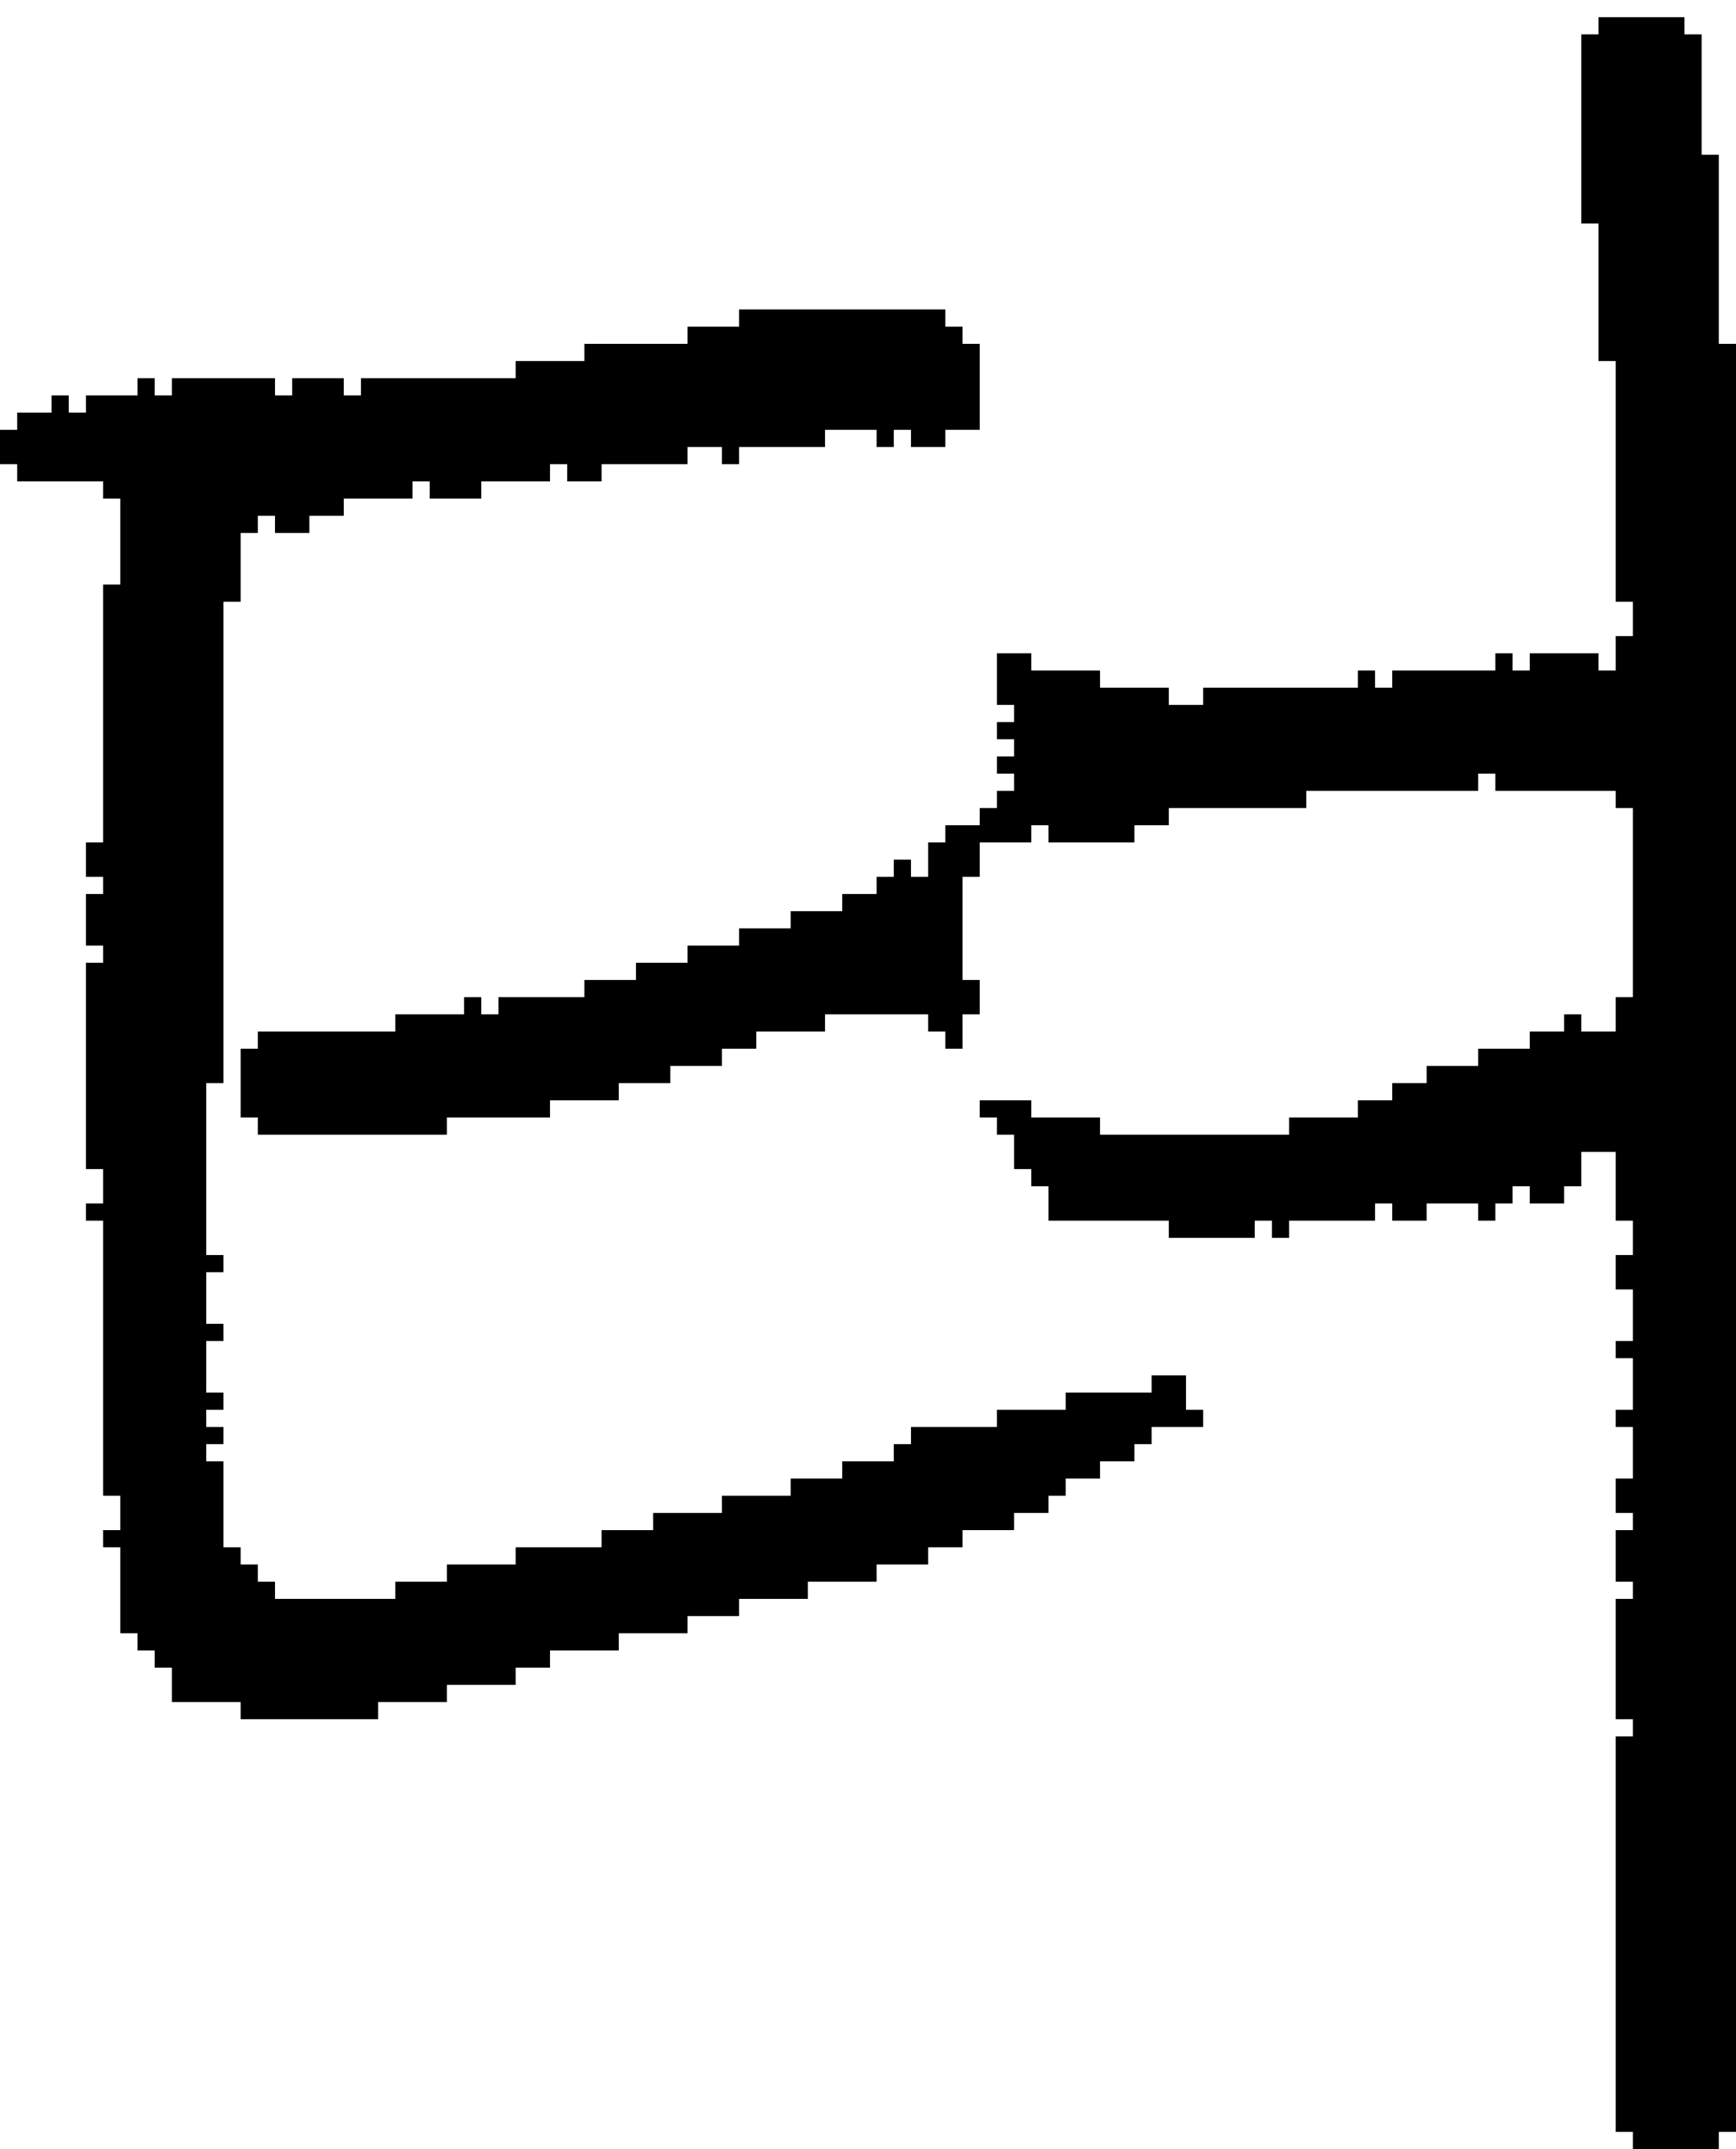 <?xml version="1.0" encoding="UTF-8" standalone="no"?>
<!DOCTYPE svg PUBLIC "-//W3C//DTD SVG 1.1//EN" 
  "http://www.w3.org/Graphics/SVG/1.1/DTD/svg11.dtd">
<svg width="101" height="125"
     xmlns="http://www.w3.org/2000/svg" version="1.1">
 <path d="  M 7,89  L 6,89  L 6,90  L 7,90  L 7,95  L 8,95  L 8,96  L 9,96  L 9,97  L 10,97  L 10,99  L 14,99  L 14,100  L 22,100  L 22,99  L 26,99  L 26,98  L 30,98  L 30,97  L 32,97  L 32,96  L 36,96  L 36,95  L 40,95  L 40,94  L 43,94  L 43,93  L 47,93  L 47,92  L 51,92  L 51,91  L 54,91  L 54,90  L 56,90  L 56,89  L 59,89  L 59,88  L 61,88  L 61,87  L 62,87  L 62,86  L 64,86  L 64,85  L 66,85  L 66,84  L 67,84  L 67,83  L 70,83  L 70,82  L 69,82  L 69,80  L 67,80  L 67,81  L 62,81  L 62,82  L 58,82  L 58,83  L 53,83  L 53,84  L 52,84  L 52,85  L 49,85  L 49,86  L 46,86  L 46,87  L 42,87  L 42,88  L 38,88  L 38,89  L 35,89  L 35,90  L 30,90  L 30,91  L 26,91  L 26,92  L 23,92  L 23,93  L 16,93  L 16,92  L 15,92  L 15,91  L 14,91  L 14,90  L 13,90  L 13,85  L 12,85  L 12,84  L 13,84  L 13,83  L 12,83  L 12,82  L 13,82  L 13,81  L 12,81  L 12,78  L 13,78  L 13,77  L 12,77  L 12,74  L 13,74  L 13,73  L 12,73  L 12,63  L 13,63  L 13,35  L 14,35  L 14,31  L 15,31  L 15,30  L 16,30  L 16,31  L 18,31  L 18,30  L 20,30  L 20,29  L 24,29  L 24,28  L 25,28  L 25,29  L 28,29  L 28,28  L 32,28  L 32,27  L 33,27  L 33,28  L 35,28  L 35,27  L 40,27  L 40,26  L 42,26  L 42,27  L 43,27  L 43,26  L 48,26  L 48,25  L 51,25  L 51,26  L 52,26  L 52,25  L 53,25  L 53,26  L 55,26  L 55,25  L 57,25  L 57,20  L 56,20  L 56,19  L 55,19  L 55,18  L 43,18  L 43,19  L 40,19  L 40,20  L 34,20  L 34,21  L 30,21  L 30,22  L 21,22  L 21,23  L 20,23  L 20,22  L 17,22  L 17,23  L 16,23  L 16,22  L 10,22  L 10,23  L 9,23  L 9,22  L 8,22  L 8,23  L 5,23  L 5,24  L 4,24  L 4,23  L 3,23  L 3,24  L 1,24  L 1,25  L 0,25  L 0,27  L 1,27  L 1,28  L 6,28  L 6,29  L 7,29  L 7,34  L 6,34  L 6,49  L 5,49  L 5,51  L 6,51  L 6,52  L 5,52  L 5,55  L 6,55  L 6,56  L 5,56  L 5,68  L 6,68  L 6,70  L 5,70  L 5,71  L 6,71  L 6,87  L 7,87  Z  " style="fill:rgb(0, 0, 0); fill-opacity:1.000; stroke:none;" />
 <path d="  M 60,65  L 60,64  L 57,64  L 57,65  L 58,65  L 58,66  L 59,66  L 59,68  L 60,68  L 60,69  L 61,69  L 61,71  L 68,71  L 68,72  L 73,72  L 73,71  L 74,71  L 74,72  L 75,72  L 75,71  L 80,71  L 80,70  L 81,70  L 81,71  L 83,71  L 83,70  L 86,70  L 86,71  L 87,71  L 87,70  L 88,70  L 88,69  L 89,69  L 89,70  L 91,70  L 91,69  L 92,69  L 92,67  L 94,67  L 94,71  L 95,71  L 95,73  L 94,73  L 94,75  L 95,75  L 95,78  L 94,78  L 94,79  L 95,79  L 95,82  L 94,82  L 94,83  L 95,83  L 95,86  L 94,86  L 94,88  L 95,88  L 95,89  L 94,89  L 94,92  L 95,92  L 95,93  L 94,93  L 94,100  L 95,100  L 95,101  L 94,101  L 94,124  L 95,124  L 95,125  L 100,125  L 100,124  L 101,124  L 101,20  L 100,20  L 100,9  L 99,9  L 99,2  L 98,2  L 98,1  L 93,1  L 93,2  L 92,2  L 92,13  L 93,13  L 93,21  L 94,21  L 94,35  L 95,35  L 95,37  L 94,37  L 94,39  L 93,39  L 93,38  L 89,38  L 89,39  L 88,39  L 88,38  L 87,38  L 87,39  L 81,39  L 81,40  L 80,40  L 80,39  L 79,39  L 79,40  L 70,40  L 70,41  L 68,41  L 68,40  L 64,40  L 64,39  L 60,39  L 60,38  L 58,38  L 58,41  L 59,41  L 59,42  L 58,42  L 58,43  L 59,43  L 59,44  L 58,44  L 58,45  L 59,45  L 59,46  L 58,46  L 58,47  L 57,47  L 57,48  L 55,48  L 55,49  L 54,49  L 54,51  L 53,51  L 53,50  L 52,50  L 52,51  L 51,51  L 51,52  L 49,52  L 49,53  L 46,53  L 46,54  L 43,54  L 43,55  L 40,55  L 40,56  L 37,56  L 37,57  L 34,57  L 34,58  L 29,58  L 29,59  L 28,59  L 28,58  L 27,58  L 27,59  L 23,59  L 23,60  L 15,60  L 15,61  L 14,61  L 14,65  L 15,65  L 15,66  L 26,66  L 26,65  L 32,65  L 32,64  L 36,64  L 36,63  L 39,63  L 39,62  L 42,62  L 42,61  L 44,61  L 44,60  L 48,60  L 48,59  L 54,59  L 54,60  L 55,60  L 55,61  L 56,61  L 56,59  L 57,59  L 57,57  L 56,57  L 56,51  L 57,51  L 57,49  L 60,49  L 60,48  L 61,48  L 61,49  L 66,49  L 66,48  L 68,48  L 68,47  L 76,47  L 76,46  L 86,46  L 86,45  L 87,45  L 87,46  L 94,46  L 94,47  L 95,47  L 95,58  L 94,58  L 94,60  L 92,60  L 92,59  L 91,59  L 91,60  L 89,60  L 89,61  L 86,61  L 86,62  L 83,62  L 83,63  L 81,63  L 81,64  L 79,64  L 79,65  L 75,65  L 75,66  L 64,66  L 64,65  Z  " style="fill:rgb(0, 0, 0); fill-opacity:1.000; stroke:none;" />
</svg>
